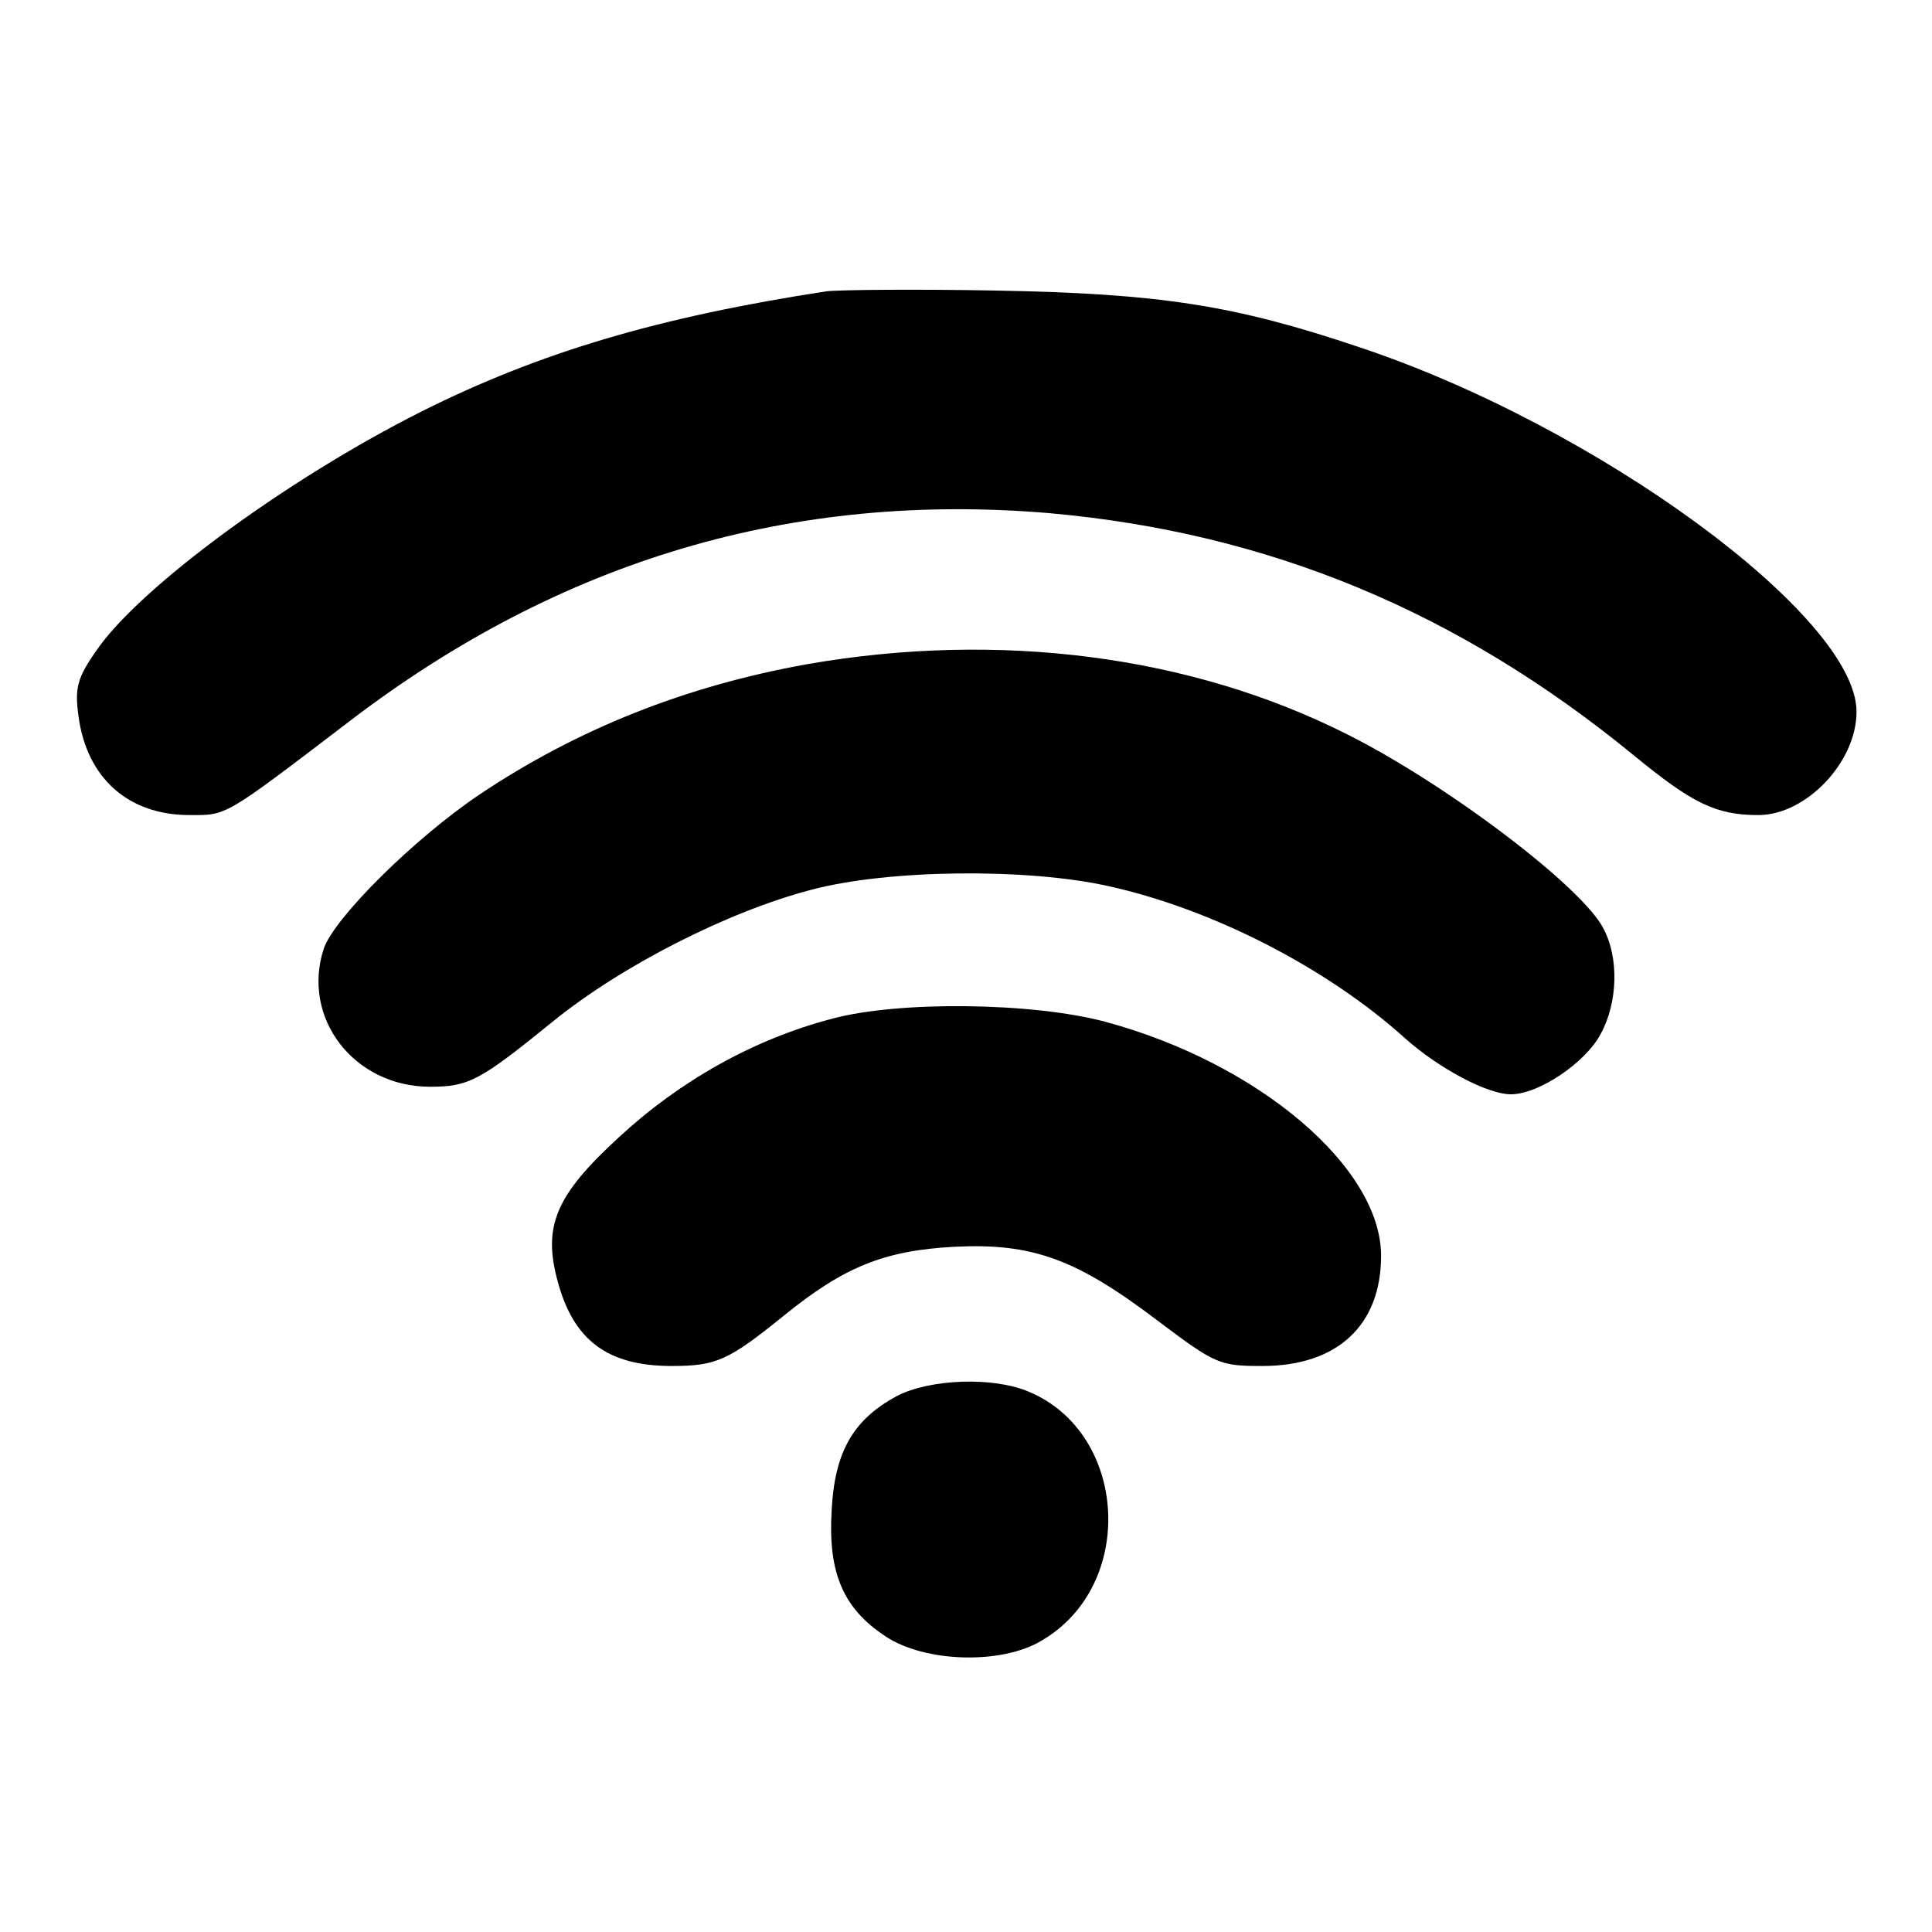 <?xml version="1.0" standalone="no"?>
<!DOCTYPE svg PUBLIC "-//W3C//DTD SVG 20010904//EN"
 "http://www.w3.org/TR/2001/REC-SVG-20010904/DTD/svg10.dtd">
<svg version="1.0" xmlns="http://www.w3.org/2000/svg"
 width="256pt" height="256pt" viewBox="0 0 256 256"
 preserveAspectRatio="xMidYMid meet">

<g transform="translate(0,256) scale(0.1,-0.1)"
fill="#000000" stroke="none">
<path d="M1095 2174 c-221 -34 -378 -80 -536 -159 -179 -90 -375 -234 -432
-318 -25 -36 -28 -49 -23 -86 11 -82 66 -131 147 -131 50 0 44 -4 213 125 279
213 586 304 927 275 290 -26 541 -130 774 -321 78 -64 109 -79 165 -79 63 0
130 70 130 137 0 126 -343 378 -659 483 -166 56 -265 71 -481 75 -107 2 -208
1 -225 -1z"/>
<path d="M1070 1680 c-162 -29 -305 -86 -435 -173 -86 -58 -192 -163 -206
-204 -30 -92 40 -183 141 -183 51 0 66 8 162 86 91 74 232 146 343 175 101 27
285 29 393 5 137 -30 290 -108 394 -202 45 -40 109 -74 140 -74 37 0 99 42
119 80 23 42 24 101 4 139 -28 56 -210 193 -340 258 -208 105 -462 137 -715
93z"/>
<path d="M1102 1210 c-103 -27 -201 -82 -282 -157 -84 -77 -101 -118 -81 -191
21 -78 66 -112 151 -112 59 0 75 7 149 67 79 64 132 86 226 91 103 5 161 -16
269 -98 77 -58 82 -60 139 -60 99 0 157 54 157 146 0 117 -162 255 -365 310
-97 26 -275 28 -363 4z"/>
<path d="M1188 710 c-57 -31 -82 -73 -86 -151 -5 -83 15 -130 71 -167 52 -35
154 -38 207 -6 126 73 115 275 -17 330 -47 20 -131 17 -175 -6z"/>
</g>
</svg>
